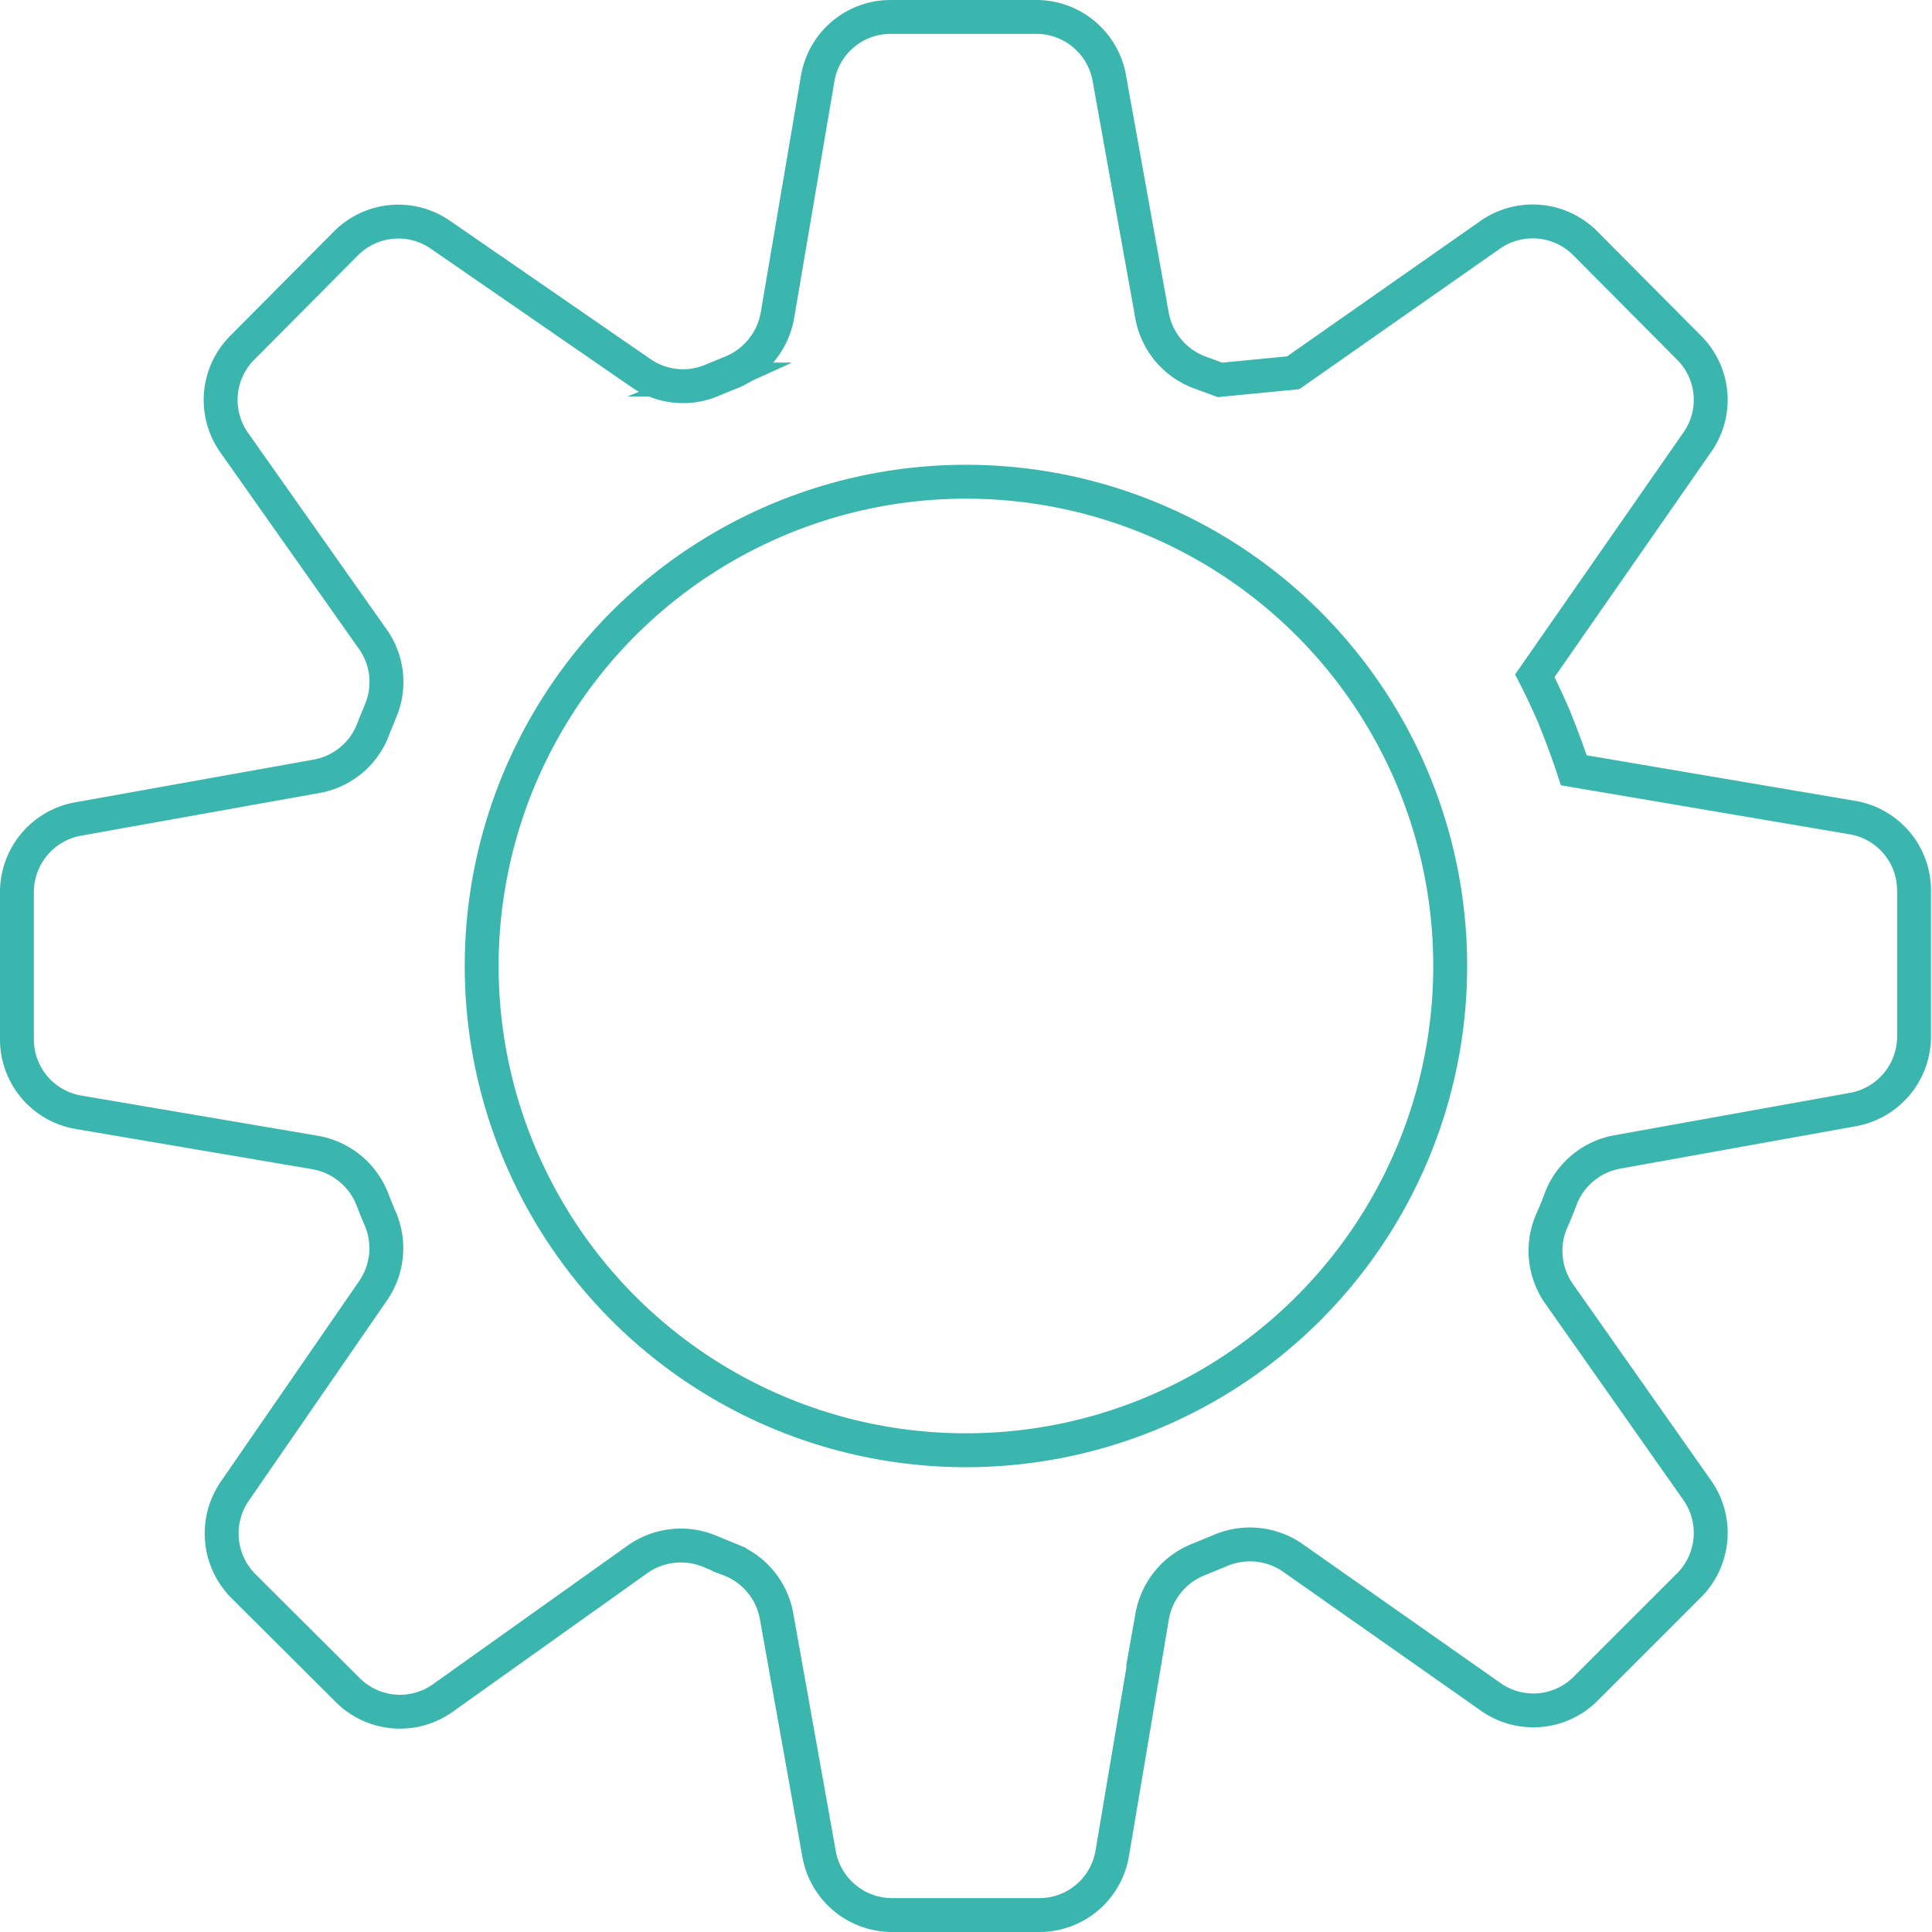 <svg xmlns="http://www.w3.org/2000/svg" width="57.01" height="57.01" viewBox="0 0 57.01 57.01"><path d="M54.69,24.13l-8.25-1.4c-.17-.52-.35-1-.57-1.55,0,0,0,0,0,0-.18-.42-.37-.83-.58-1.24l4.8-6.9a2.17,2.17,0,0,0-.25-2.78L46.75,7.15A2.19,2.19,0,0,0,44,6.91L38.16,11,36,11.21,35.43,11A2.21,2.21,0,0,1,34,9.34l-1.26-7A2.19,2.19,0,0,0,30.63.5H26.28a2.18,2.18,0,0,0-2.15,1.81l-1.19,7A2.23,2.23,0,0,1,21.55,11l-.49.2A2.19,2.19,0,0,1,18.9,11L13,6.93a2.18,2.18,0,0,0-2.78.24L7.15,10.26a2.18,2.18,0,0,0-.24,2.8L11,18.86A2.18,2.18,0,0,1,11.22,21c-.06.16-.13.31-.19.47A2.2,2.2,0,0,1,9.38,22.9L2.29,24.17A2.19,2.19,0,0,0,.5,26.32v4.35a2.18,2.18,0,0,0,1.81,2.15l7,1.19A2.22,2.22,0,0,1,11,35.42c.07.18.14.36.22.54A2.21,2.21,0,0,1,11,38.1L6.93,44a2.2,2.2,0,0,0,.24,2.79l3.09,3.08a2.18,2.18,0,0,0,2.8.24L18.83,46A2.22,2.22,0,0,1,21,45.8l.51.21a2.21,2.21,0,0,1,1.4,1.65l1.26,7.05a2.19,2.19,0,0,0,2.15,1.8h4.35a2.18,2.18,0,0,0,2.15-1.82l1.18-7A2.22,2.22,0,0,1,35.41,46l.56-.23a2.22,2.22,0,0,1,2.15.18L44,50.08a2.18,2.18,0,0,0,2.79-.25l3.08-3.08A2.19,2.19,0,0,0,50.1,44L46,38.17A2.21,2.21,0,0,1,45.8,36c.08-.18.16-.37.23-.56A2.21,2.21,0,0,1,47.68,34l7-1.26a2.19,2.19,0,0,0,1.8-2.15V26.28A2.18,2.18,0,0,0,54.69,24.13Z" fill="none" stroke="#3ab6af" stroke-miterlimit="10"/><circle cx="28.5" cy="28.5" r="14.29" transform="translate(-0.2 56.8) rotate(-89.59)" fill="none" stroke="#3ab6af" stroke-miterlimit="10"/></svg>